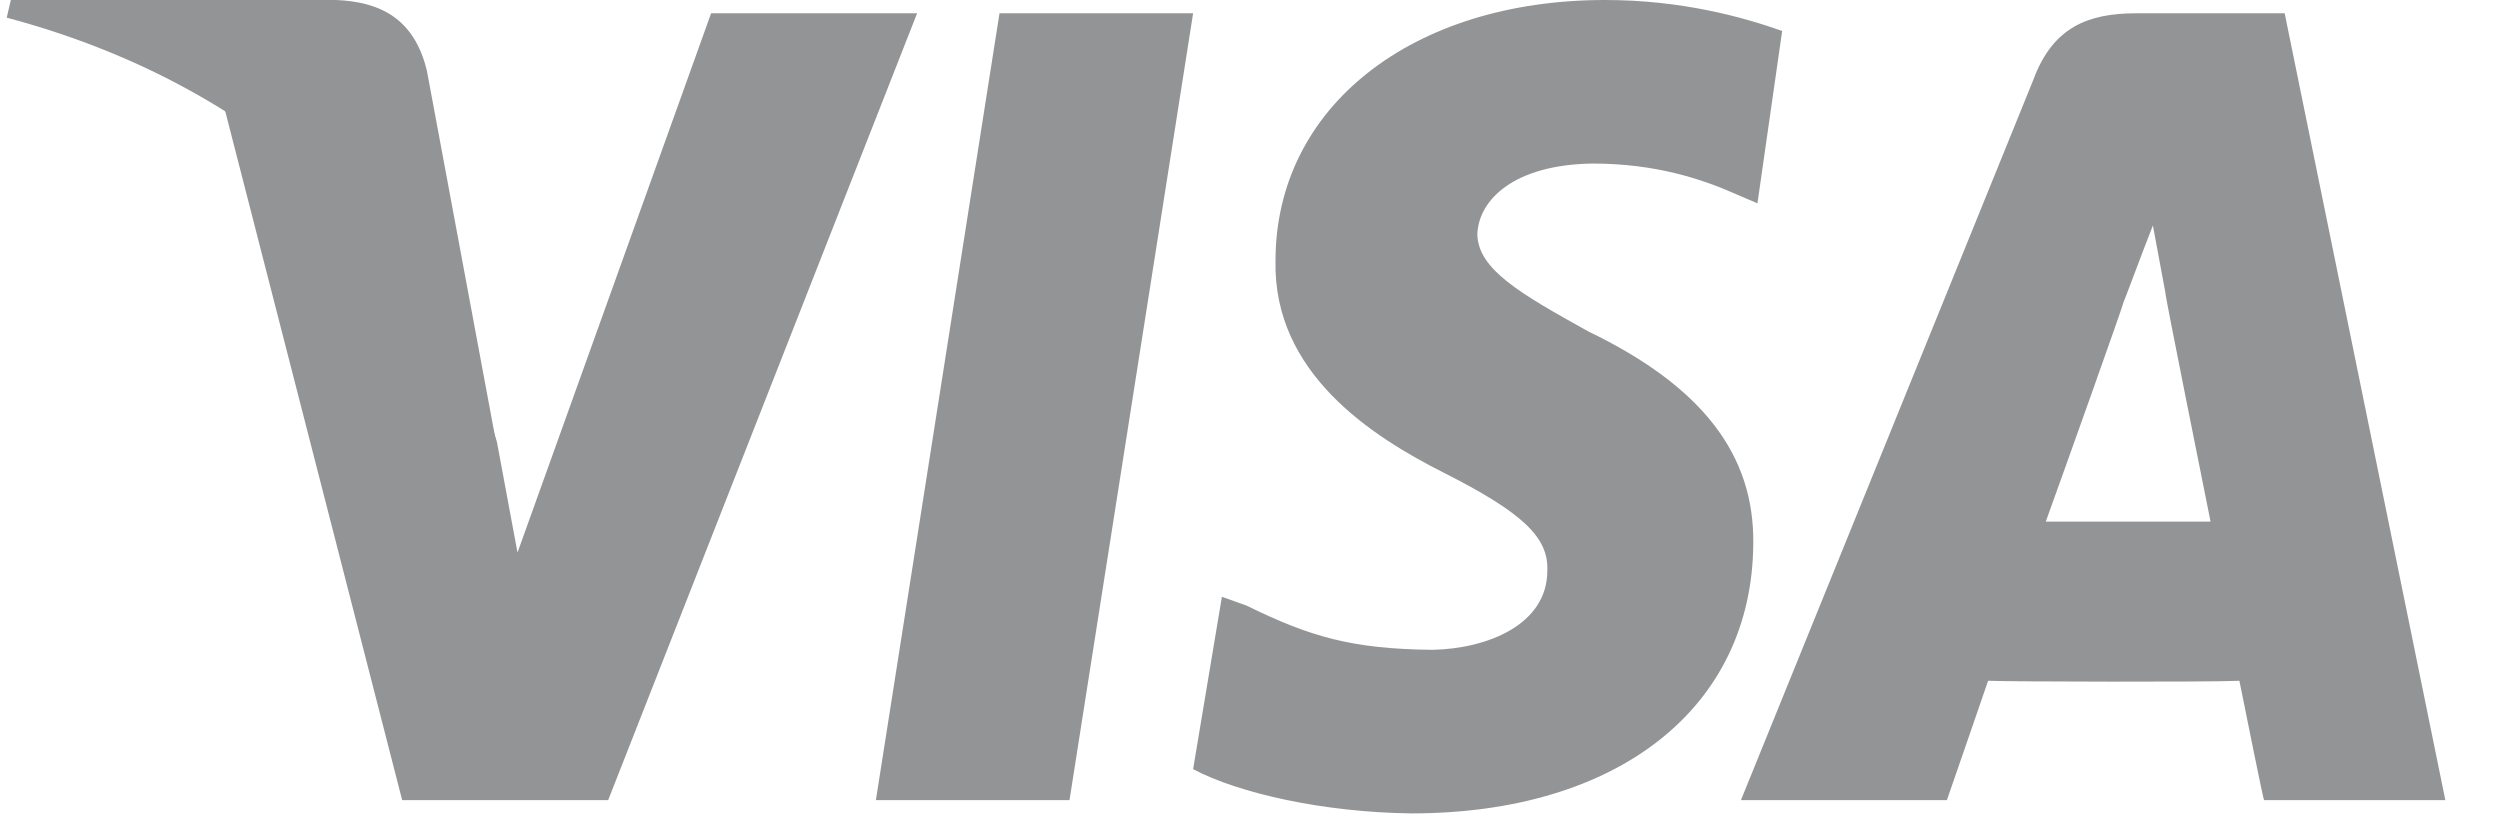 <svg width="45" height="15" viewBox="0 0 45 15" fill="none" xmlns="http://www.w3.org/2000/svg">
<path fill-rule="evenodd" clip-rule="evenodd" d="M15.766 14.402L17.991 0.239H21.476L19.251 14.402H15.766ZM32.079 0.557C31.38 0.311 30.281 0 28.89 0C25.419 0 22.959 1.925 22.959 4.695C22.917 6.72 24.694 7.857 25.998 8.514C27.41 9.229 27.873 9.673 27.852 10.264C27.858 11.244 26.769 11.68 25.776 11.697C24.338 11.68 23.586 11.465 22.439 10.901L21.994 10.742L21.476 13.845C22.299 14.28 23.827 14.623 25.405 14.641C29.125 14.641 31.538 12.739 31.559 9.787C31.579 8.18 30.637 6.954 28.594 5.968C27.363 5.285 26.605 4.849 26.592 4.217C26.615 3.594 27.254 2.963 28.668 2.944C29.794 2.944 30.631 3.219 31.263 3.501L31.634 3.66L32.079 0.557ZM41.124 0.239H38.455C37.584 0.239 36.951 0.489 36.602 1.432L31.337 14.402H35.044C35.044 14.402 35.65 12.655 35.786 12.254C36.192 12.271 39.795 12.279 40.309 12.254C40.415 12.773 40.739 14.402 40.754 14.402H44.016L41.124 0.239ZM36.824 9.389C37.12 8.572 38.247 5.415 38.233 5.411C38.226 5.452 38.542 4.591 38.752 4.058L38.974 5.252C38.963 5.284 39.649 8.678 39.79 9.389H36.824ZM12.8 0.239L9.315 9.946L8.945 7.957C8.297 5.68 6.293 3.224 4.051 1.989L7.239 14.402H10.947L16.508 0.239H12.8Z" fill="#929496"/>
<path fill-rule="evenodd" clip-rule="evenodd" d="M6.053 5.05447e-05H0.195L0.121 0.318C4.678 1.53 7.693 4.485 8.944 8.037L7.684 1.273C7.452 0.31 6.814 0.033 6.053 5.05447e-05Z" fill="#929496"/>
</svg>
